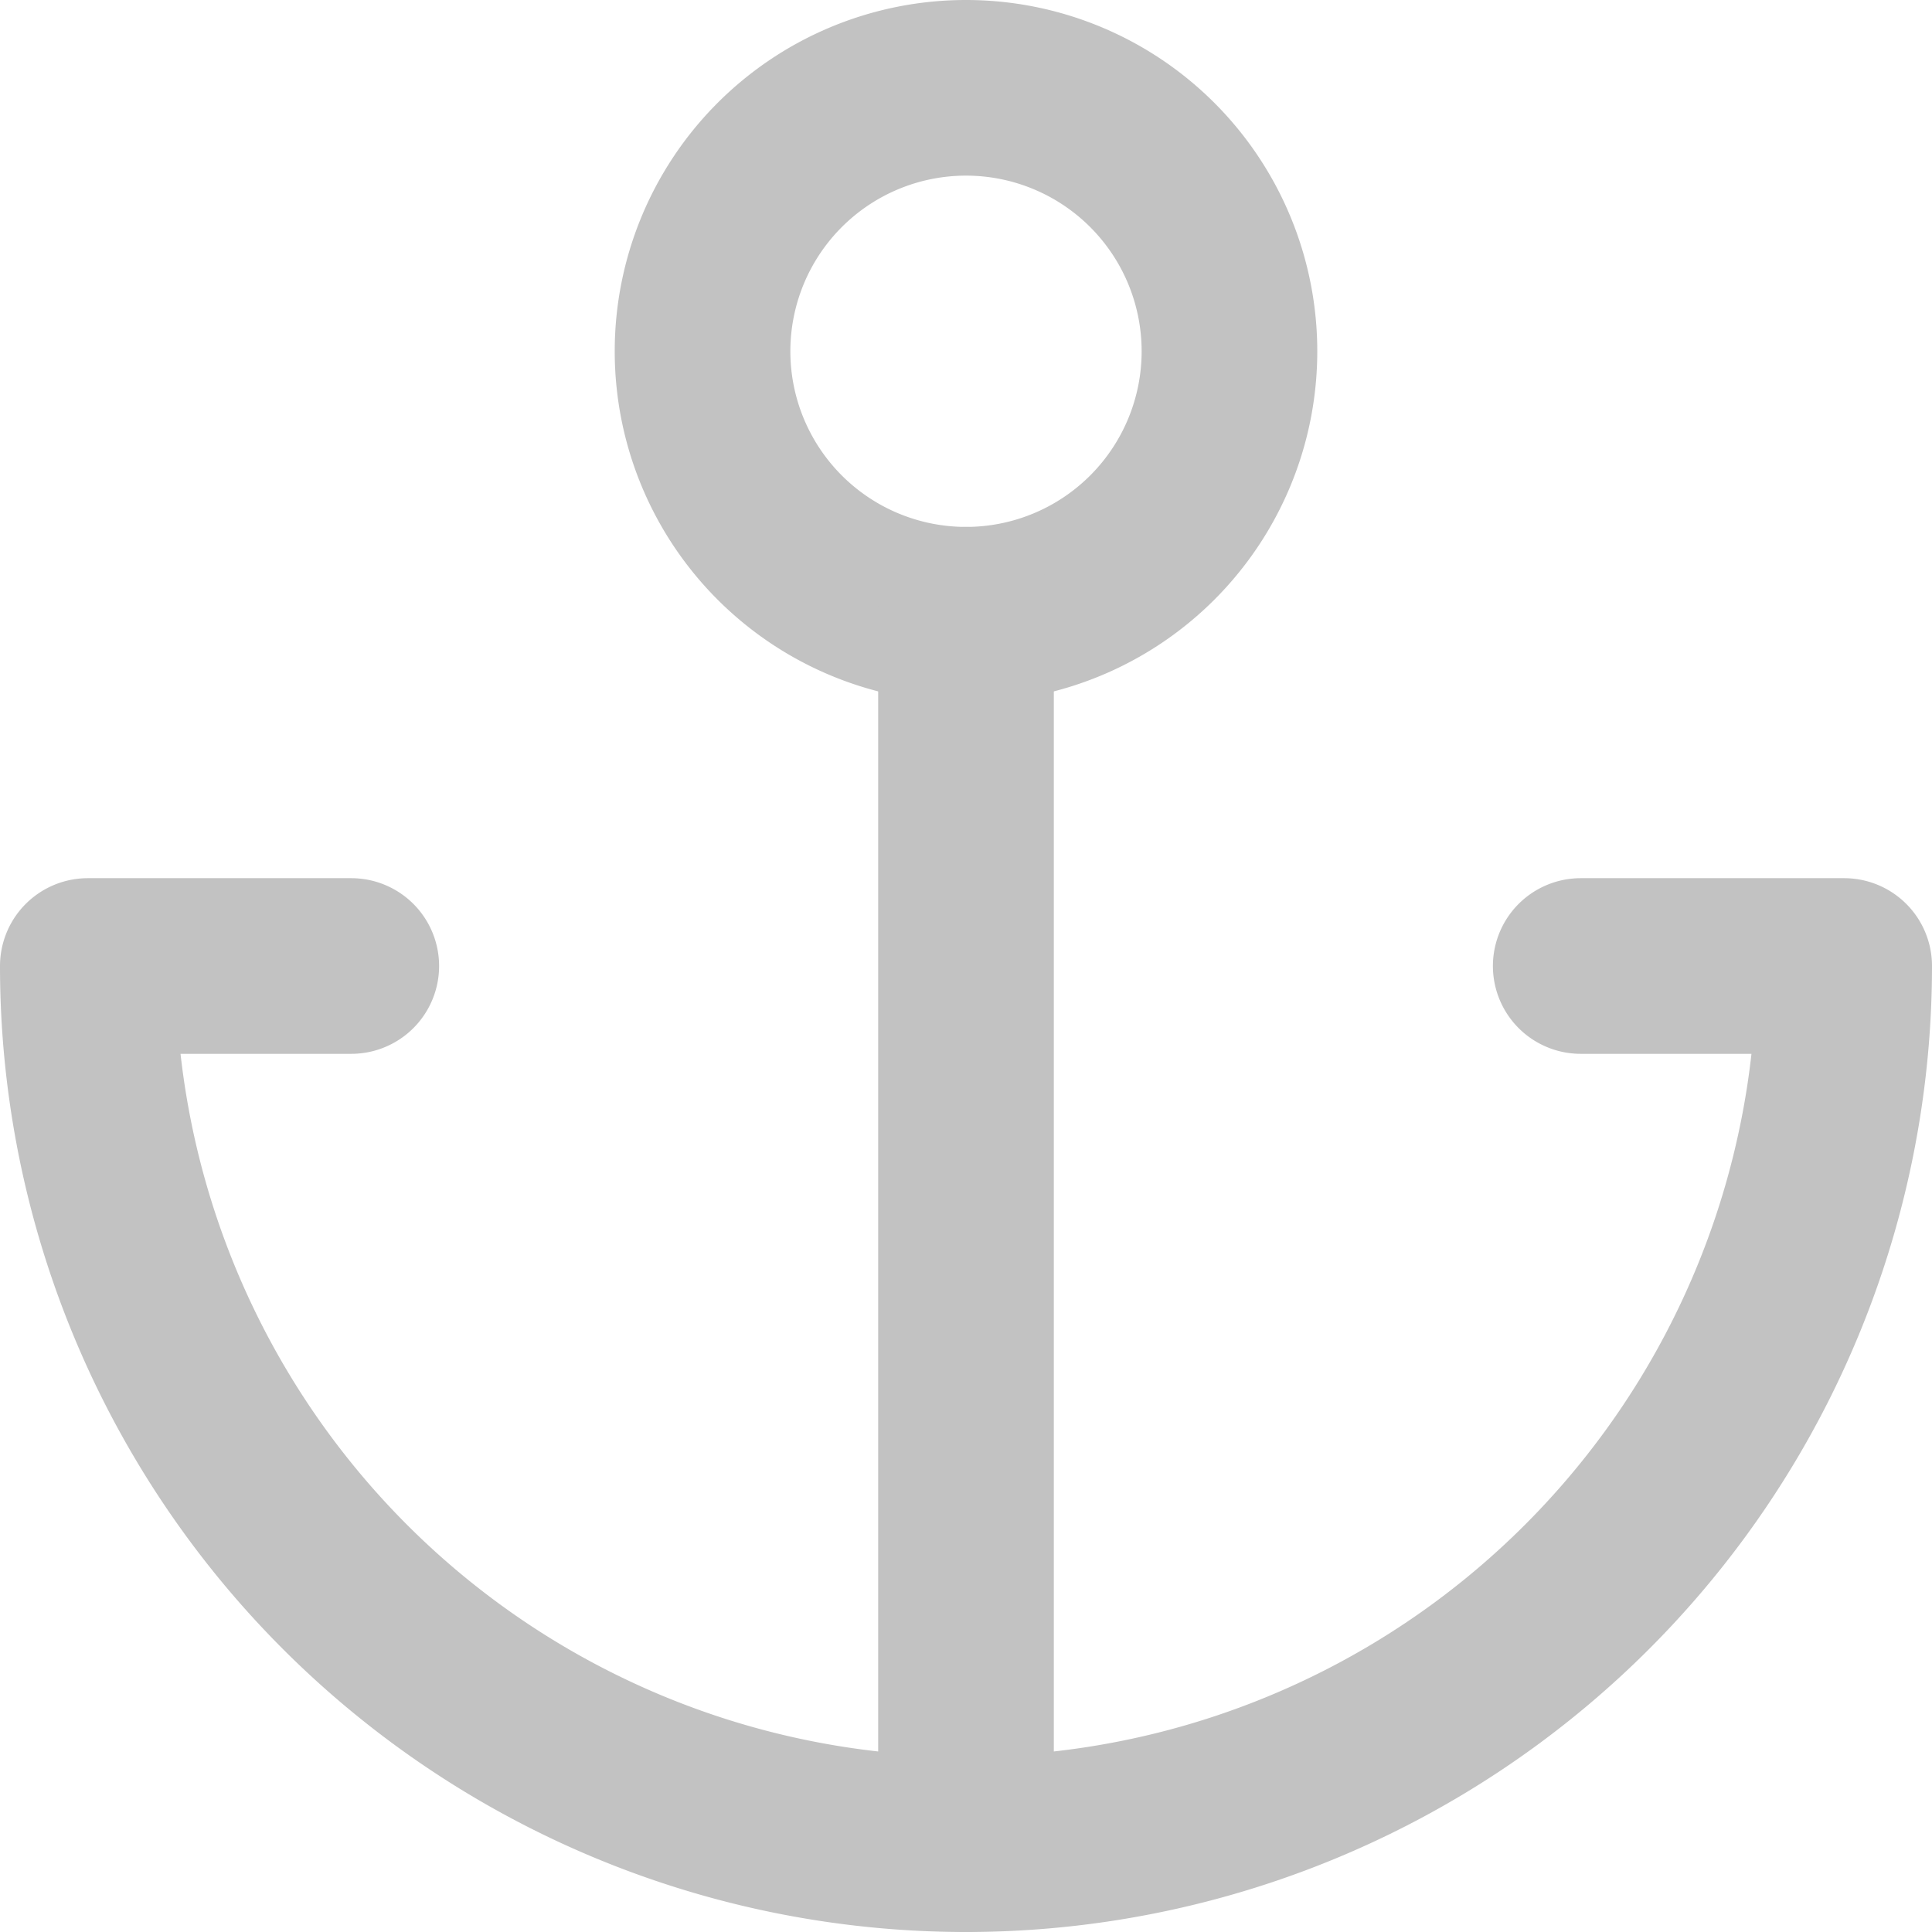 <svg xmlns="http://www.w3.org/2000/svg" width="33" height="33" viewBox="0 0 33 33">
  <g id="Group_11" data-name="Group 11" transform="translate(-844.5 -200.5)">
    <path id="Path_1" data-name="Path 1" d="M22.5,7.5A4.5,4.5,0,1,1,18,3a4.5,4.5,0,0,1,4.5,4.5Z" transform="translate(843 199)" fill="none" stroke="#c2c2c2" stroke-linecap="round" stroke-linejoin="round" stroke-width="3"/>
    <path id="Path_2" data-name="Path 2" d="M18,33V12" transform="translate(843 199)" fill="none" stroke="#c2c2c2" stroke-linecap="round" stroke-linejoin="round" stroke-width="3"/>
    <path id="Path_3" data-name="Path 3" d="M7.5,18H3a15,15,0,0,0,30,0H28.5" transform="translate(843 199)" fill="none" stroke="#c2c2c2" stroke-linecap="round" stroke-linejoin="round" stroke-width="3"/>
  </g>
</svg>
